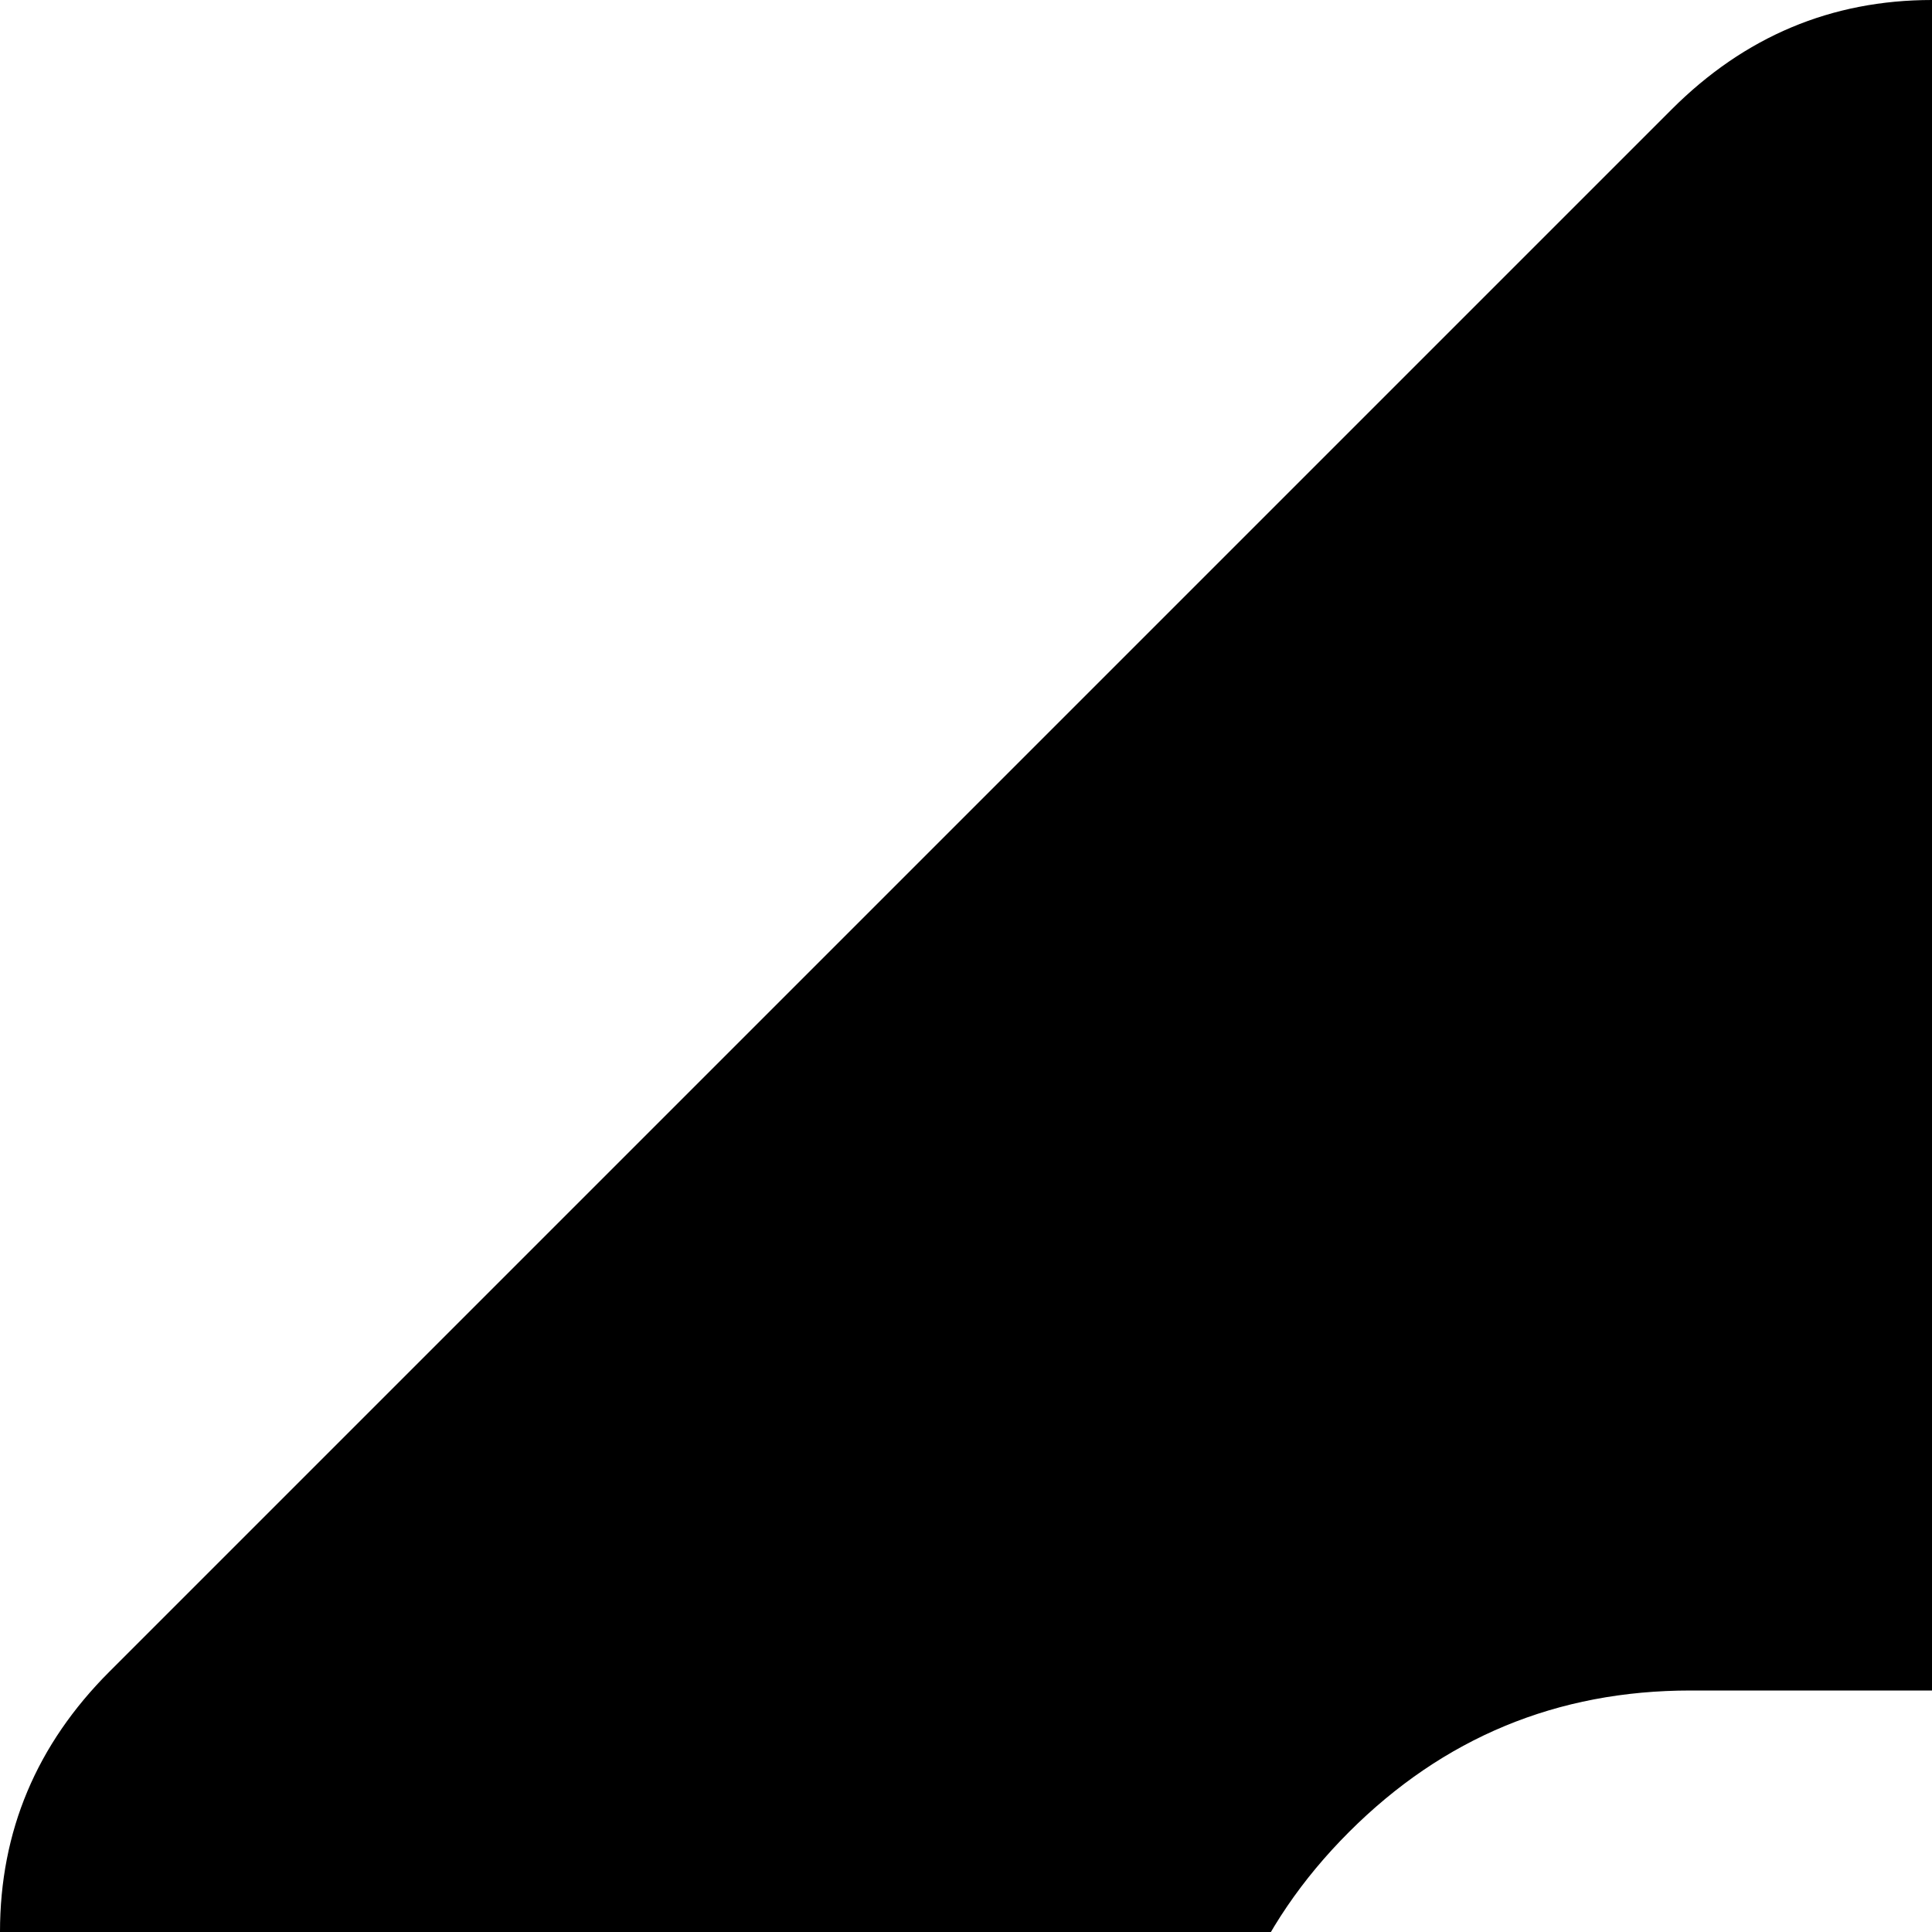 <svg xmlns="http://www.w3.org/2000/svg" version="1.1" viewBox="0 0 512 512" fill="currentColor"><path fill="currentColor" d="M995 581L581 995q-29 29-69 29t-69-29L29 581Q0 552 0 512t29-69L443 29q29-29 69-29t69 29l414 414q29 29 29 69t-29 69M696 457L549 327q-15-17-37 8v113h-64q-53 0-90.5 37.5T320 576v65h64v-65q0-26 19-45t45-19h64v114q23 25 37 8l147-130q8-9 8-23t-8-24"/></svg>
